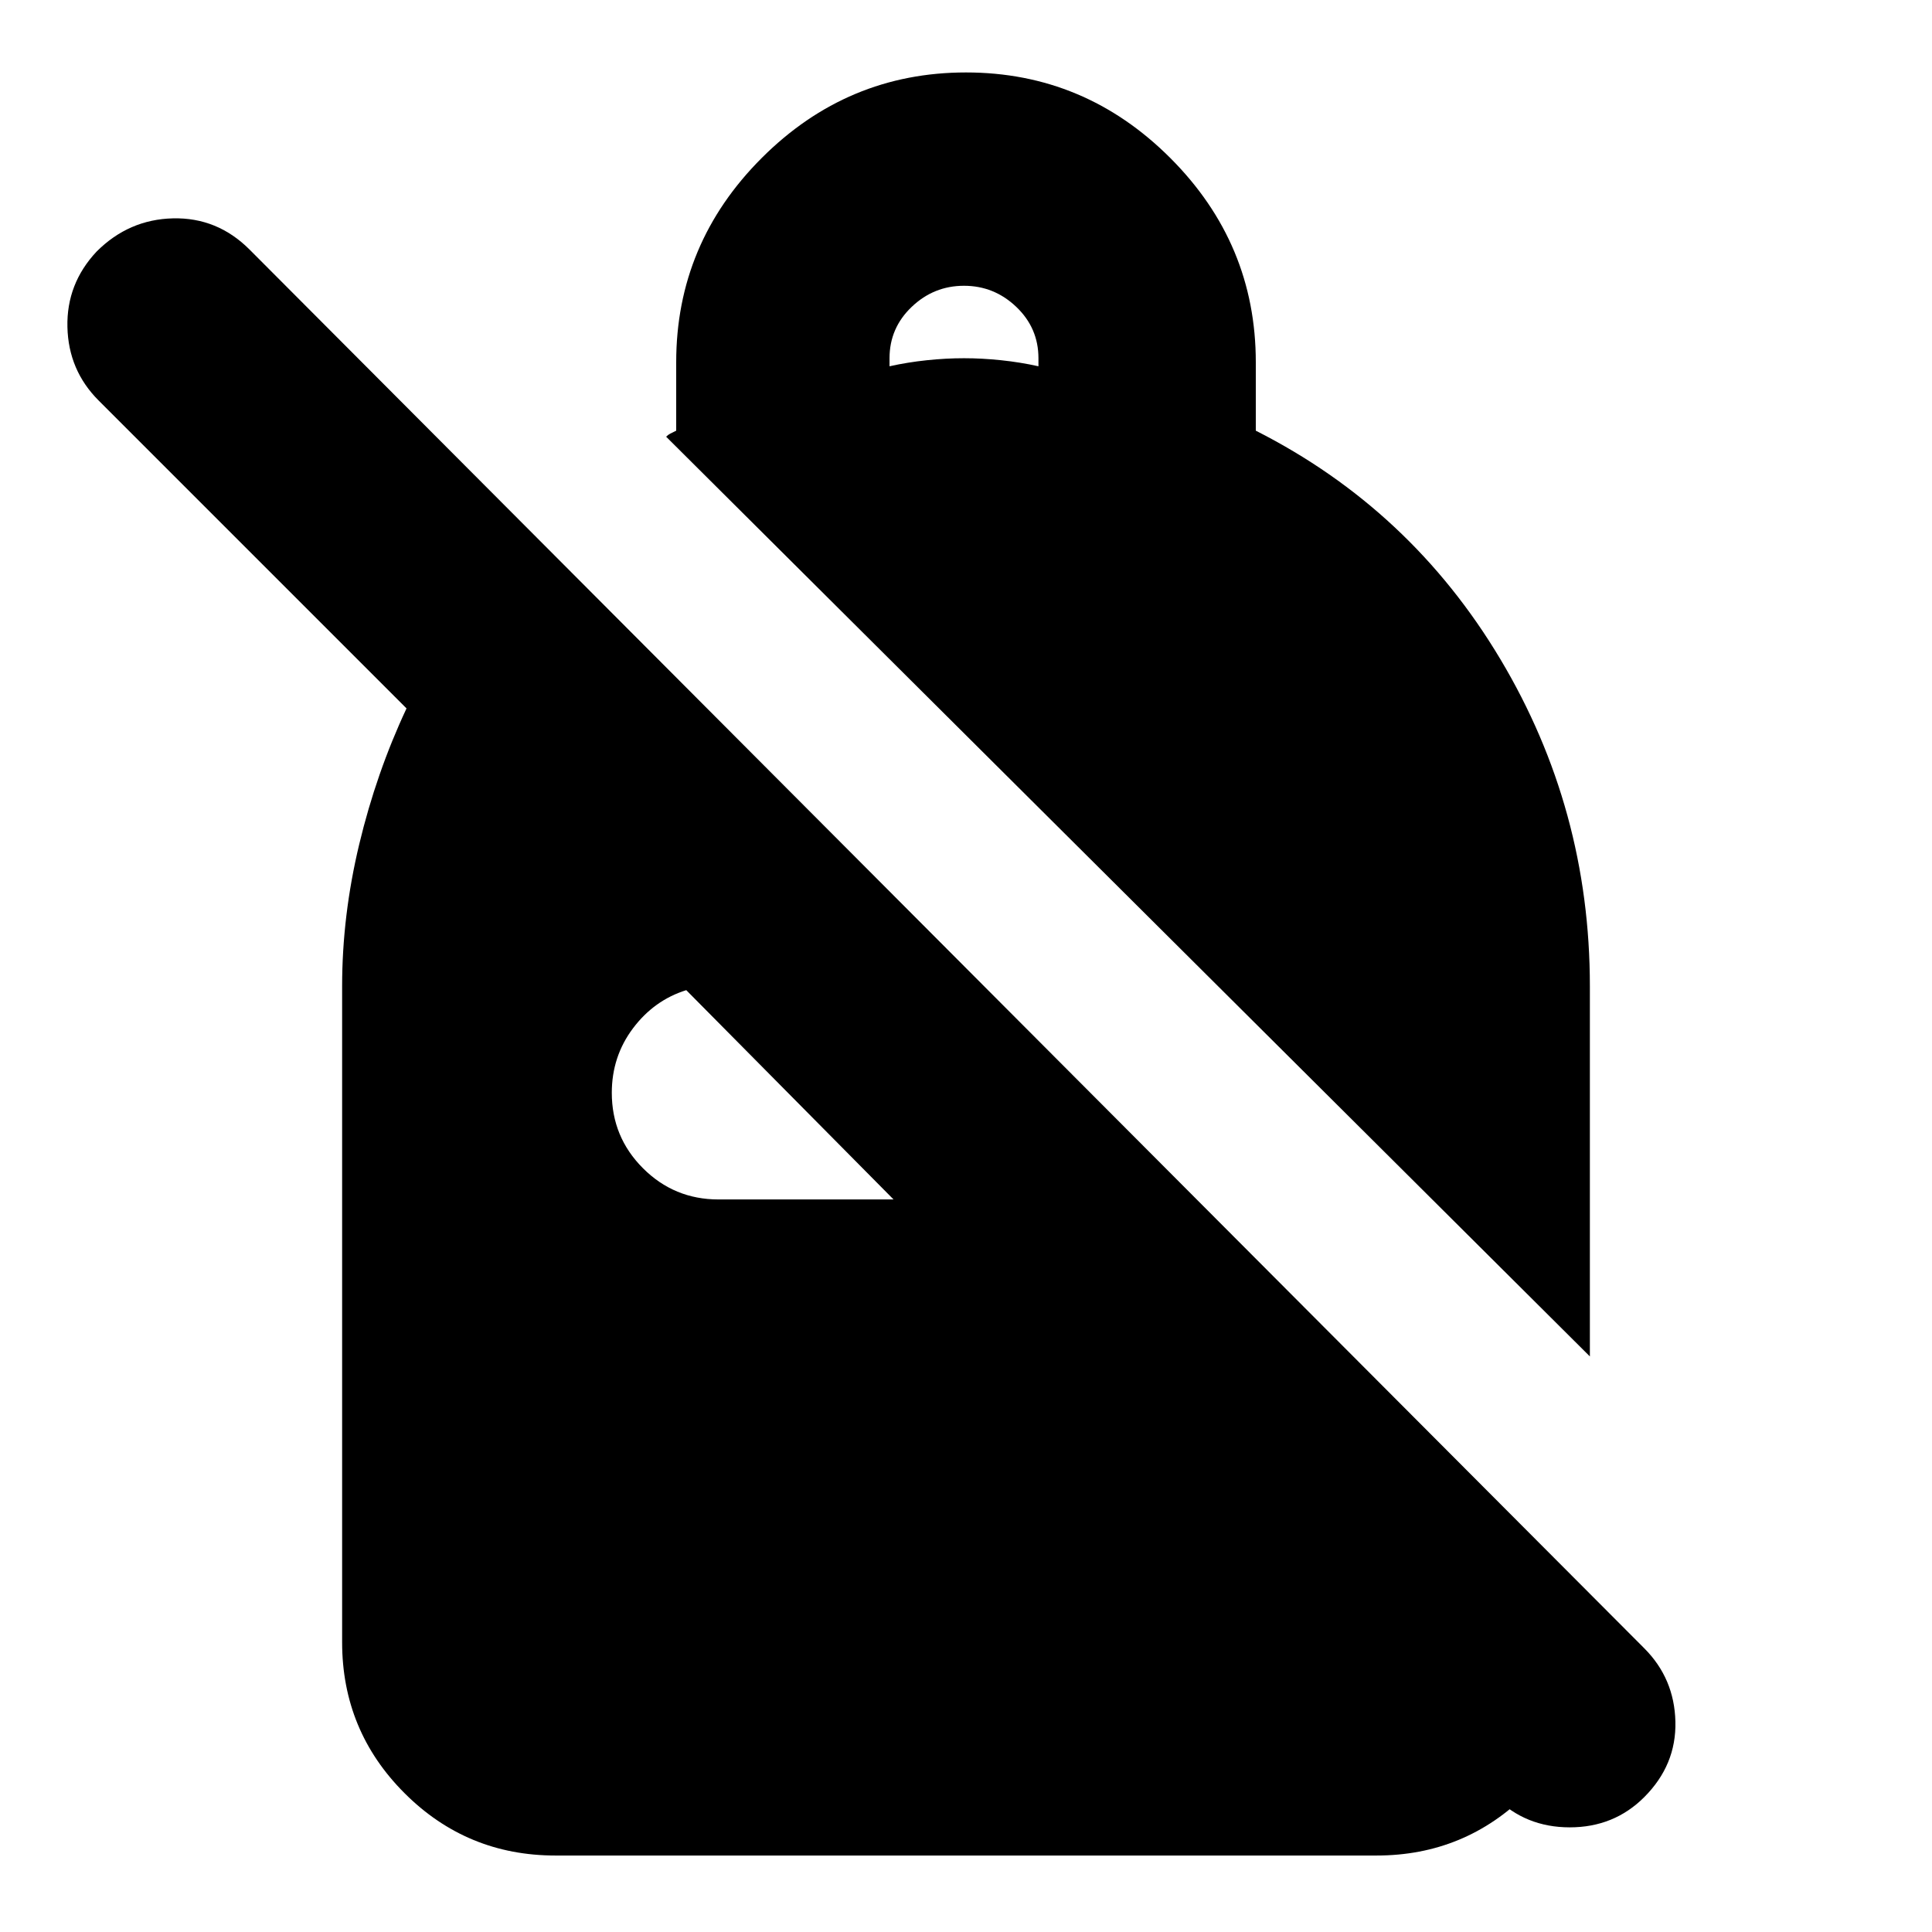<svg xmlns="http://www.w3.org/2000/svg" height="24" viewBox="0 -960 960 960" width="24"><path d="M480-924q59 0 101.5 42.5T624-780v34q77 39 121.5 113.5T790-470v184L331-743q1-1 2-1.5l3-1.5v-34q0-59 42.5-101.5T480-924Zm-1 106q-15 0-26 10.5T442-782v4q9-2 18.5-3t18.5-1q9 0 18.5 1t18.5 3v-4q0-15-11-25.5T479-818ZM743-67 641-168h149v24q0 44-31 75t-75 31H276q-44 0-75-31t-31-75v-326q0-35 8.5-70.5T202-608L49-761q-15-15-15.5-36.5T48-835q16-16 38-16.5t38 15.5l693 695q15 15 15.5 36.5T817-67q-15 15-37 15t-37-15ZM341-468q-16 5-26.5 19T304-417q0 22 15.5 37.5T357-364h87L341-468Z"/></svg>